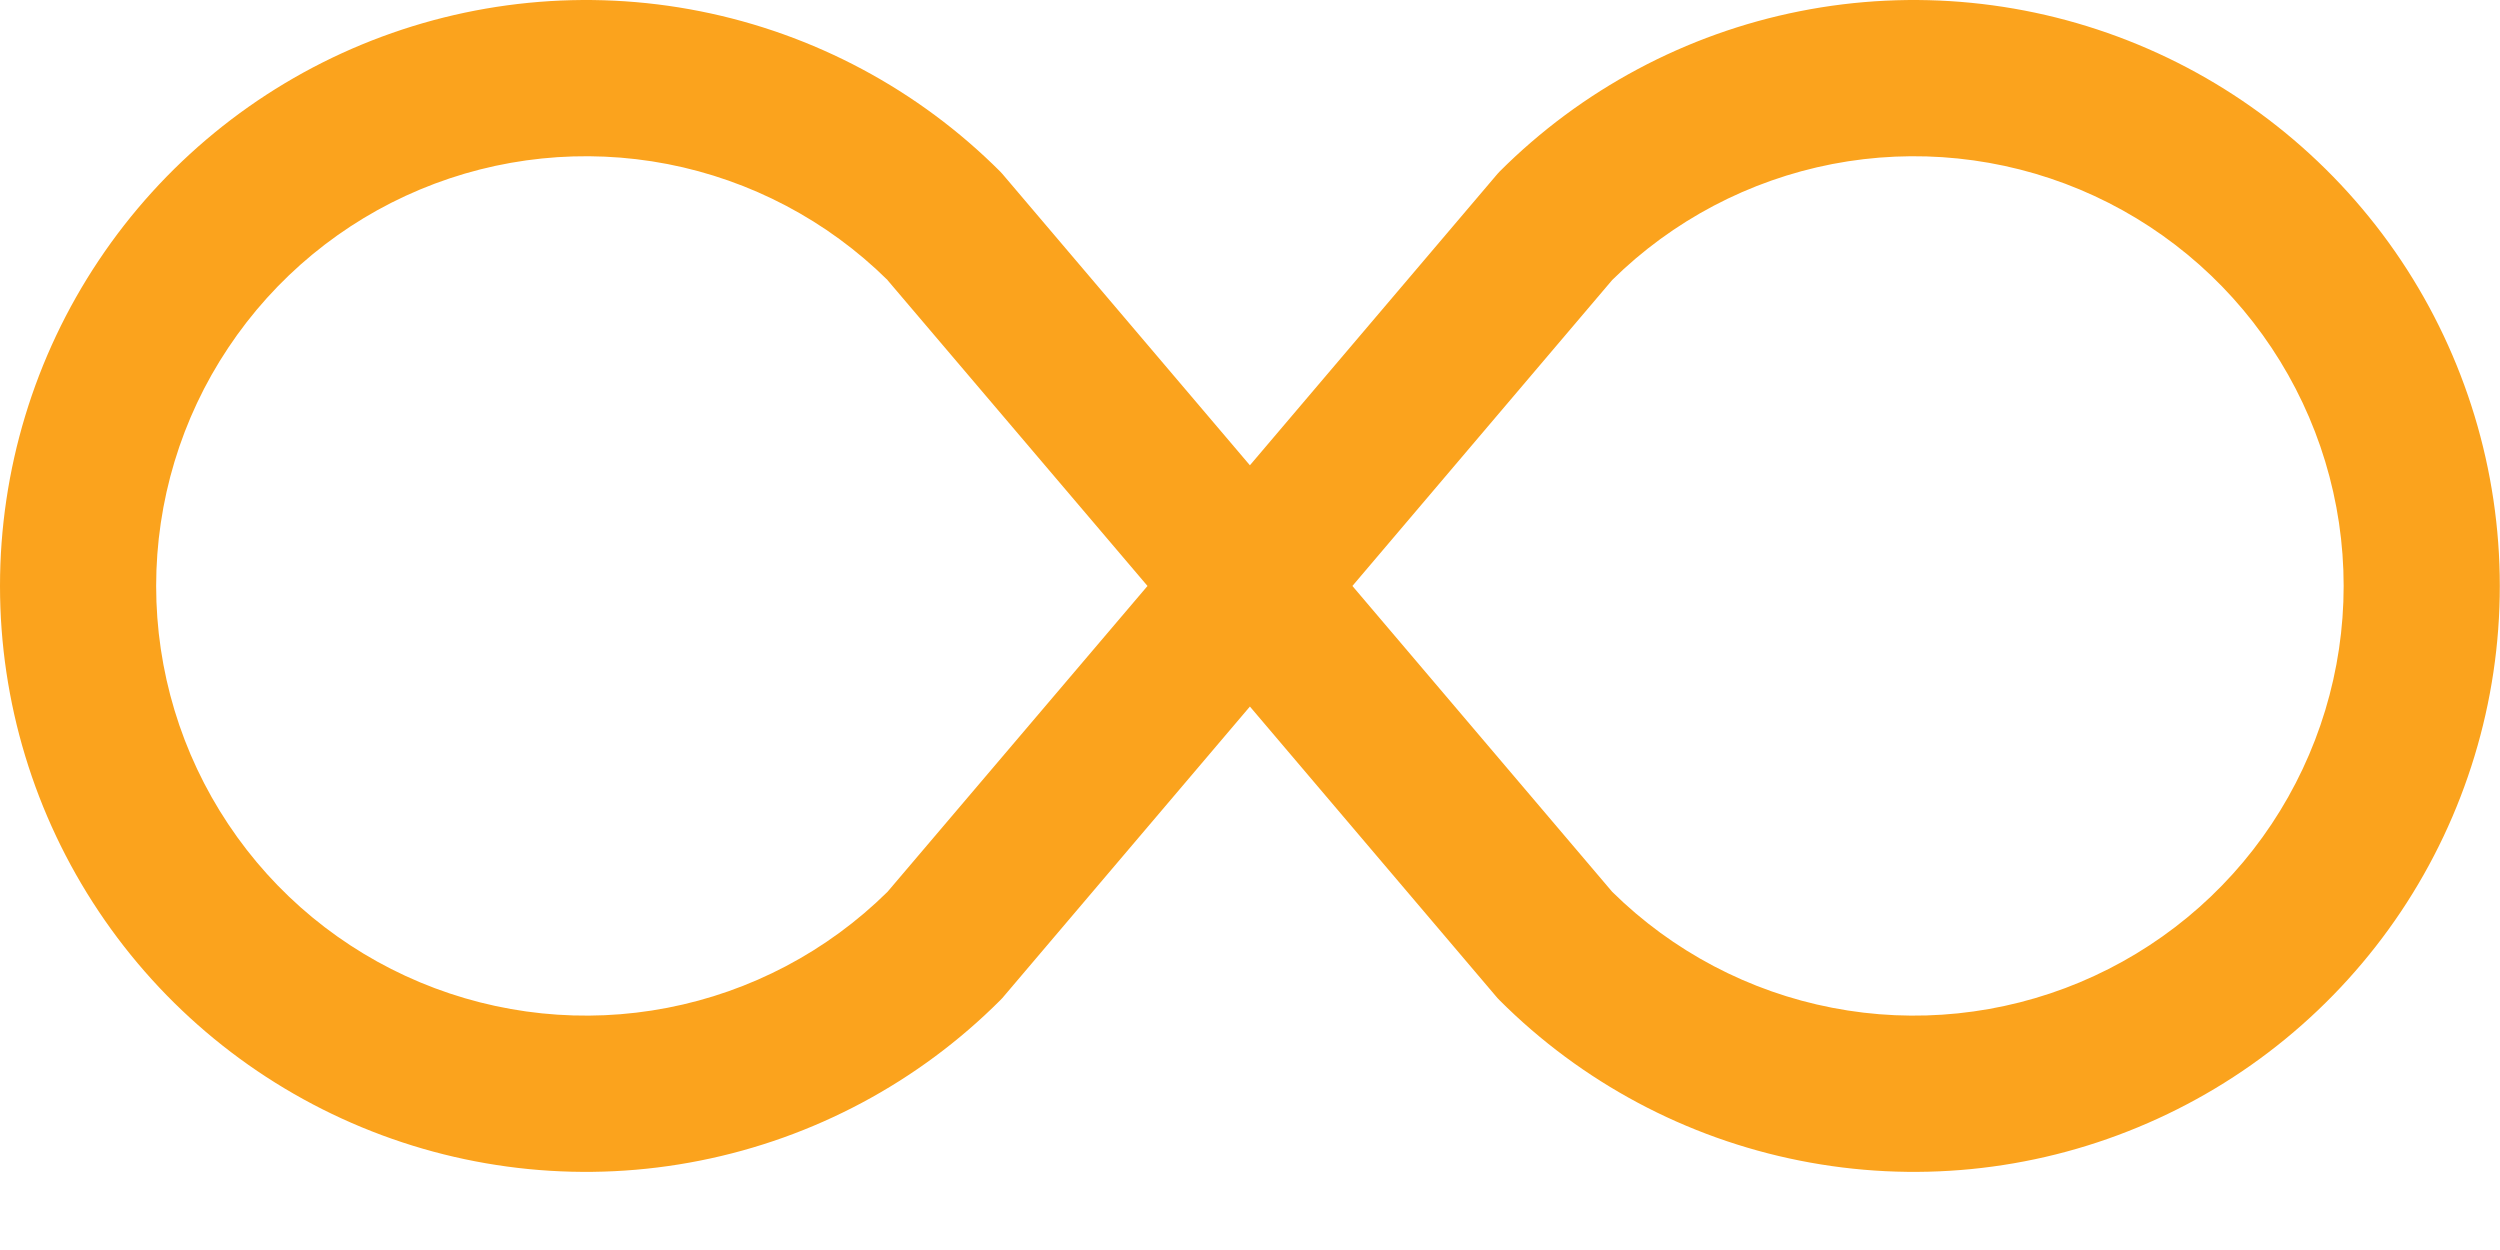 <svg width="26" height="13" viewBox="0 0 26 13" fill="none" xmlns="http://www.w3.org/2000/svg">
<g id="infinity 1" clip-path="url(#clip0_308_1705)">
<path id="Vector" d="M9.229 2.912L11.934 6.094L9.23 9.275C8.603 9.894 7.807 10.314 6.942 10.481C6.076 10.649 5.181 10.556 4.368 10.216C3.555 9.876 2.861 9.304 2.373 8.57C1.884 7.836 1.624 6.975 1.624 6.094C1.624 5.213 1.884 4.351 2.373 3.618C2.861 2.884 3.555 2.311 4.368 1.971C5.181 1.631 6.076 1.539 6.942 1.706C7.807 1.874 8.603 2.293 9.23 2.912H9.229ZM12.999 4.839L10.425 1.809L10.402 1.784C9.55 0.932 8.464 0.352 7.282 0.117C6.1 -0.118 4.875 0.003 3.761 0.464C2.648 0.925 1.696 1.706 1.027 2.708C0.357 3.71 0 4.889 0 6.094C0 7.299 0.357 8.477 1.027 9.479C1.696 10.481 2.648 11.262 3.761 11.723C4.875 12.185 6.1 12.306 7.282 12.07C8.464 11.835 9.55 11.255 10.402 10.403L10.425 10.379L12.999 7.348L15.573 10.379L15.596 10.403C16.448 11.255 17.534 11.835 18.716 12.07C19.898 12.306 21.123 12.185 22.236 11.723C23.35 11.262 24.301 10.481 24.971 9.479C25.64 8.477 25.998 7.299 25.998 6.094C25.998 4.889 25.64 3.71 24.971 2.708C24.301 1.706 23.35 0.925 22.236 0.464C21.123 0.003 19.898 -0.118 18.716 0.117C17.534 0.352 16.448 0.932 15.596 1.784L15.573 1.809L12.999 4.839ZM14.065 6.094L16.767 2.912C17.395 2.293 18.191 1.874 19.056 1.706C19.921 1.539 20.817 1.631 21.63 1.971C22.442 2.311 23.137 2.884 23.625 3.618C24.113 4.351 24.374 5.213 24.374 6.094C24.374 6.975 24.113 7.836 23.625 8.57C23.137 9.304 22.442 9.876 21.63 10.216C20.817 10.556 19.921 10.649 19.056 10.481C18.191 10.314 17.395 9.894 16.767 9.275L14.065 6.094Z" fill="#FBA31D"/>
</g>
<defs>
<clipPath id="clip0_308_1705">
<rect width="26" height="13" fill="white"/>
</clipPath>
</defs>
</svg>
